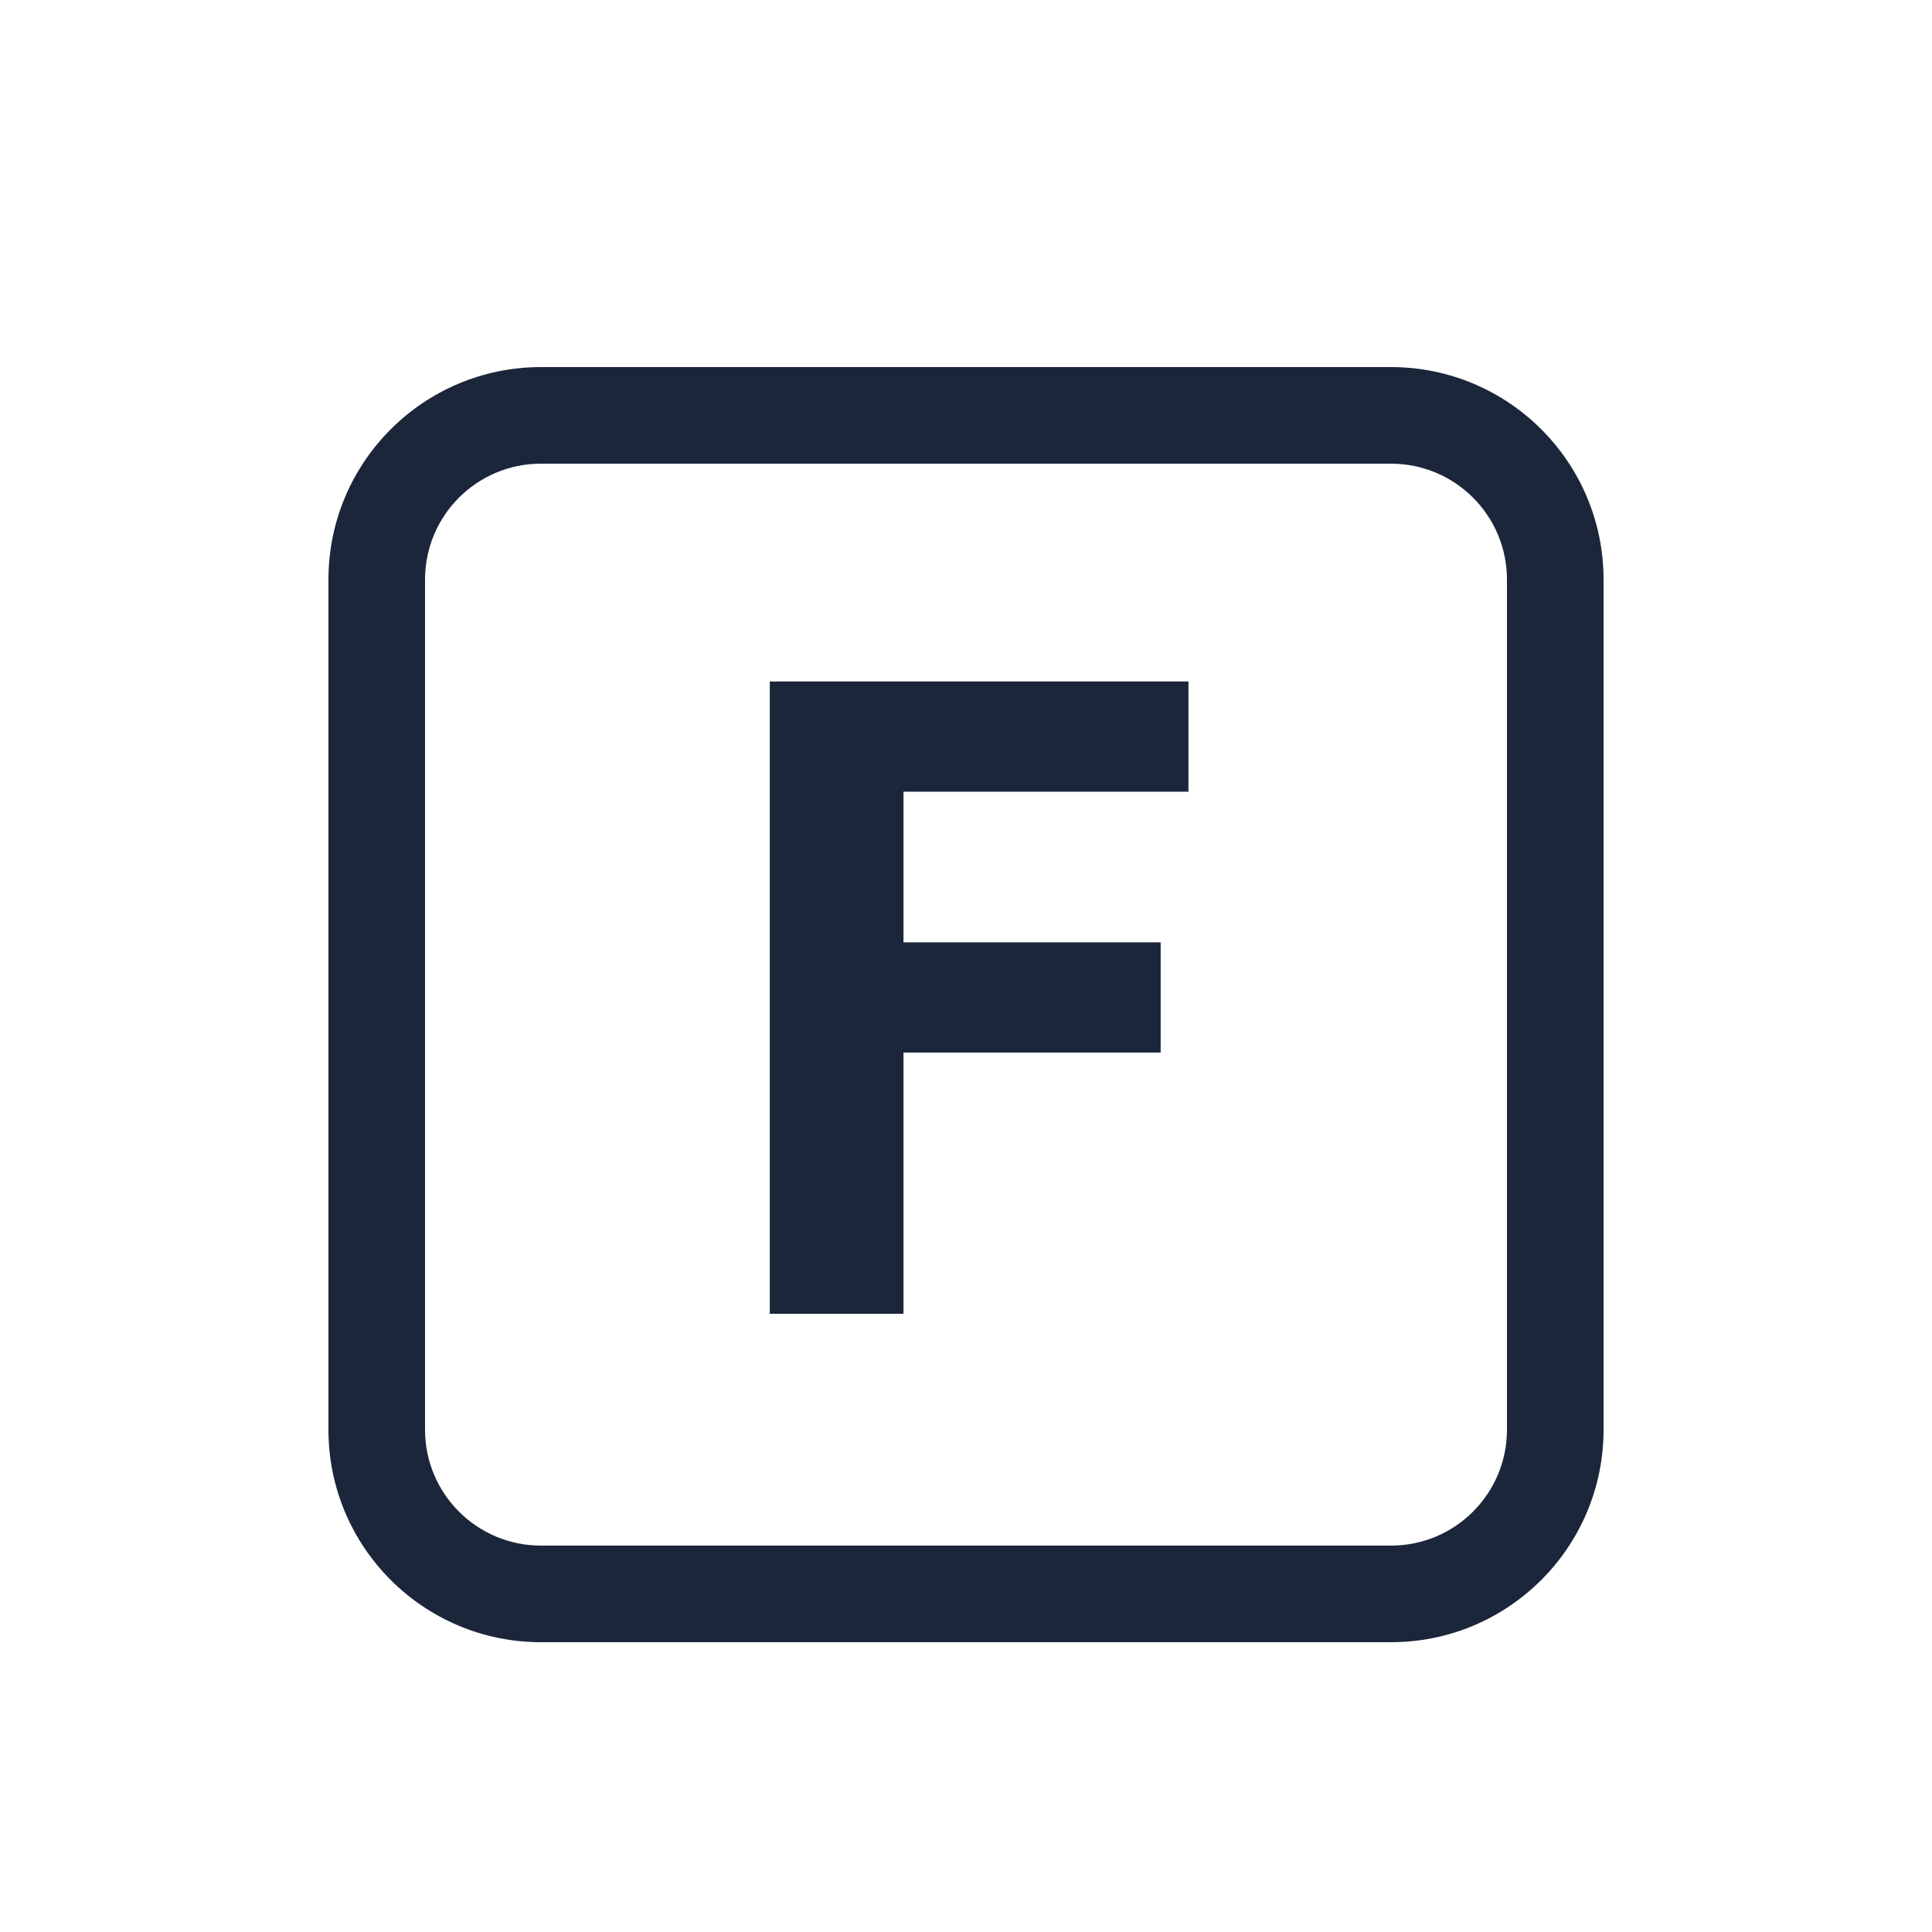 <svg width="100" height="100" viewBox="0 0 100 100" fill="none" xmlns="http://www.w3.org/2000/svg">
<rect width="100" height="100" fill="white"/>
<path d="M39.844 68V35.273H61.514V40.978H46.764V48.776H60.075V54.481H46.764V68H39.844Z" fill="#1B263B"/>
<path fill-rule="evenodd" clip-rule="evenodd" d="M72 24H28C24.686 24 22 26.686 22 30V74C22 77.314 24.686 80 28 80H72C75.314 80 78 77.314 78 74V30C78 26.686 75.314 24 72 24ZM28 19C21.925 19 17 23.925 17 30V74C17 80.075 21.925 85 28 85H72C78.075 85 83 80.075 83 74V30C83 23.925 78.075 19 72 19H28Z" fill="#1B263B"/>
</svg>
